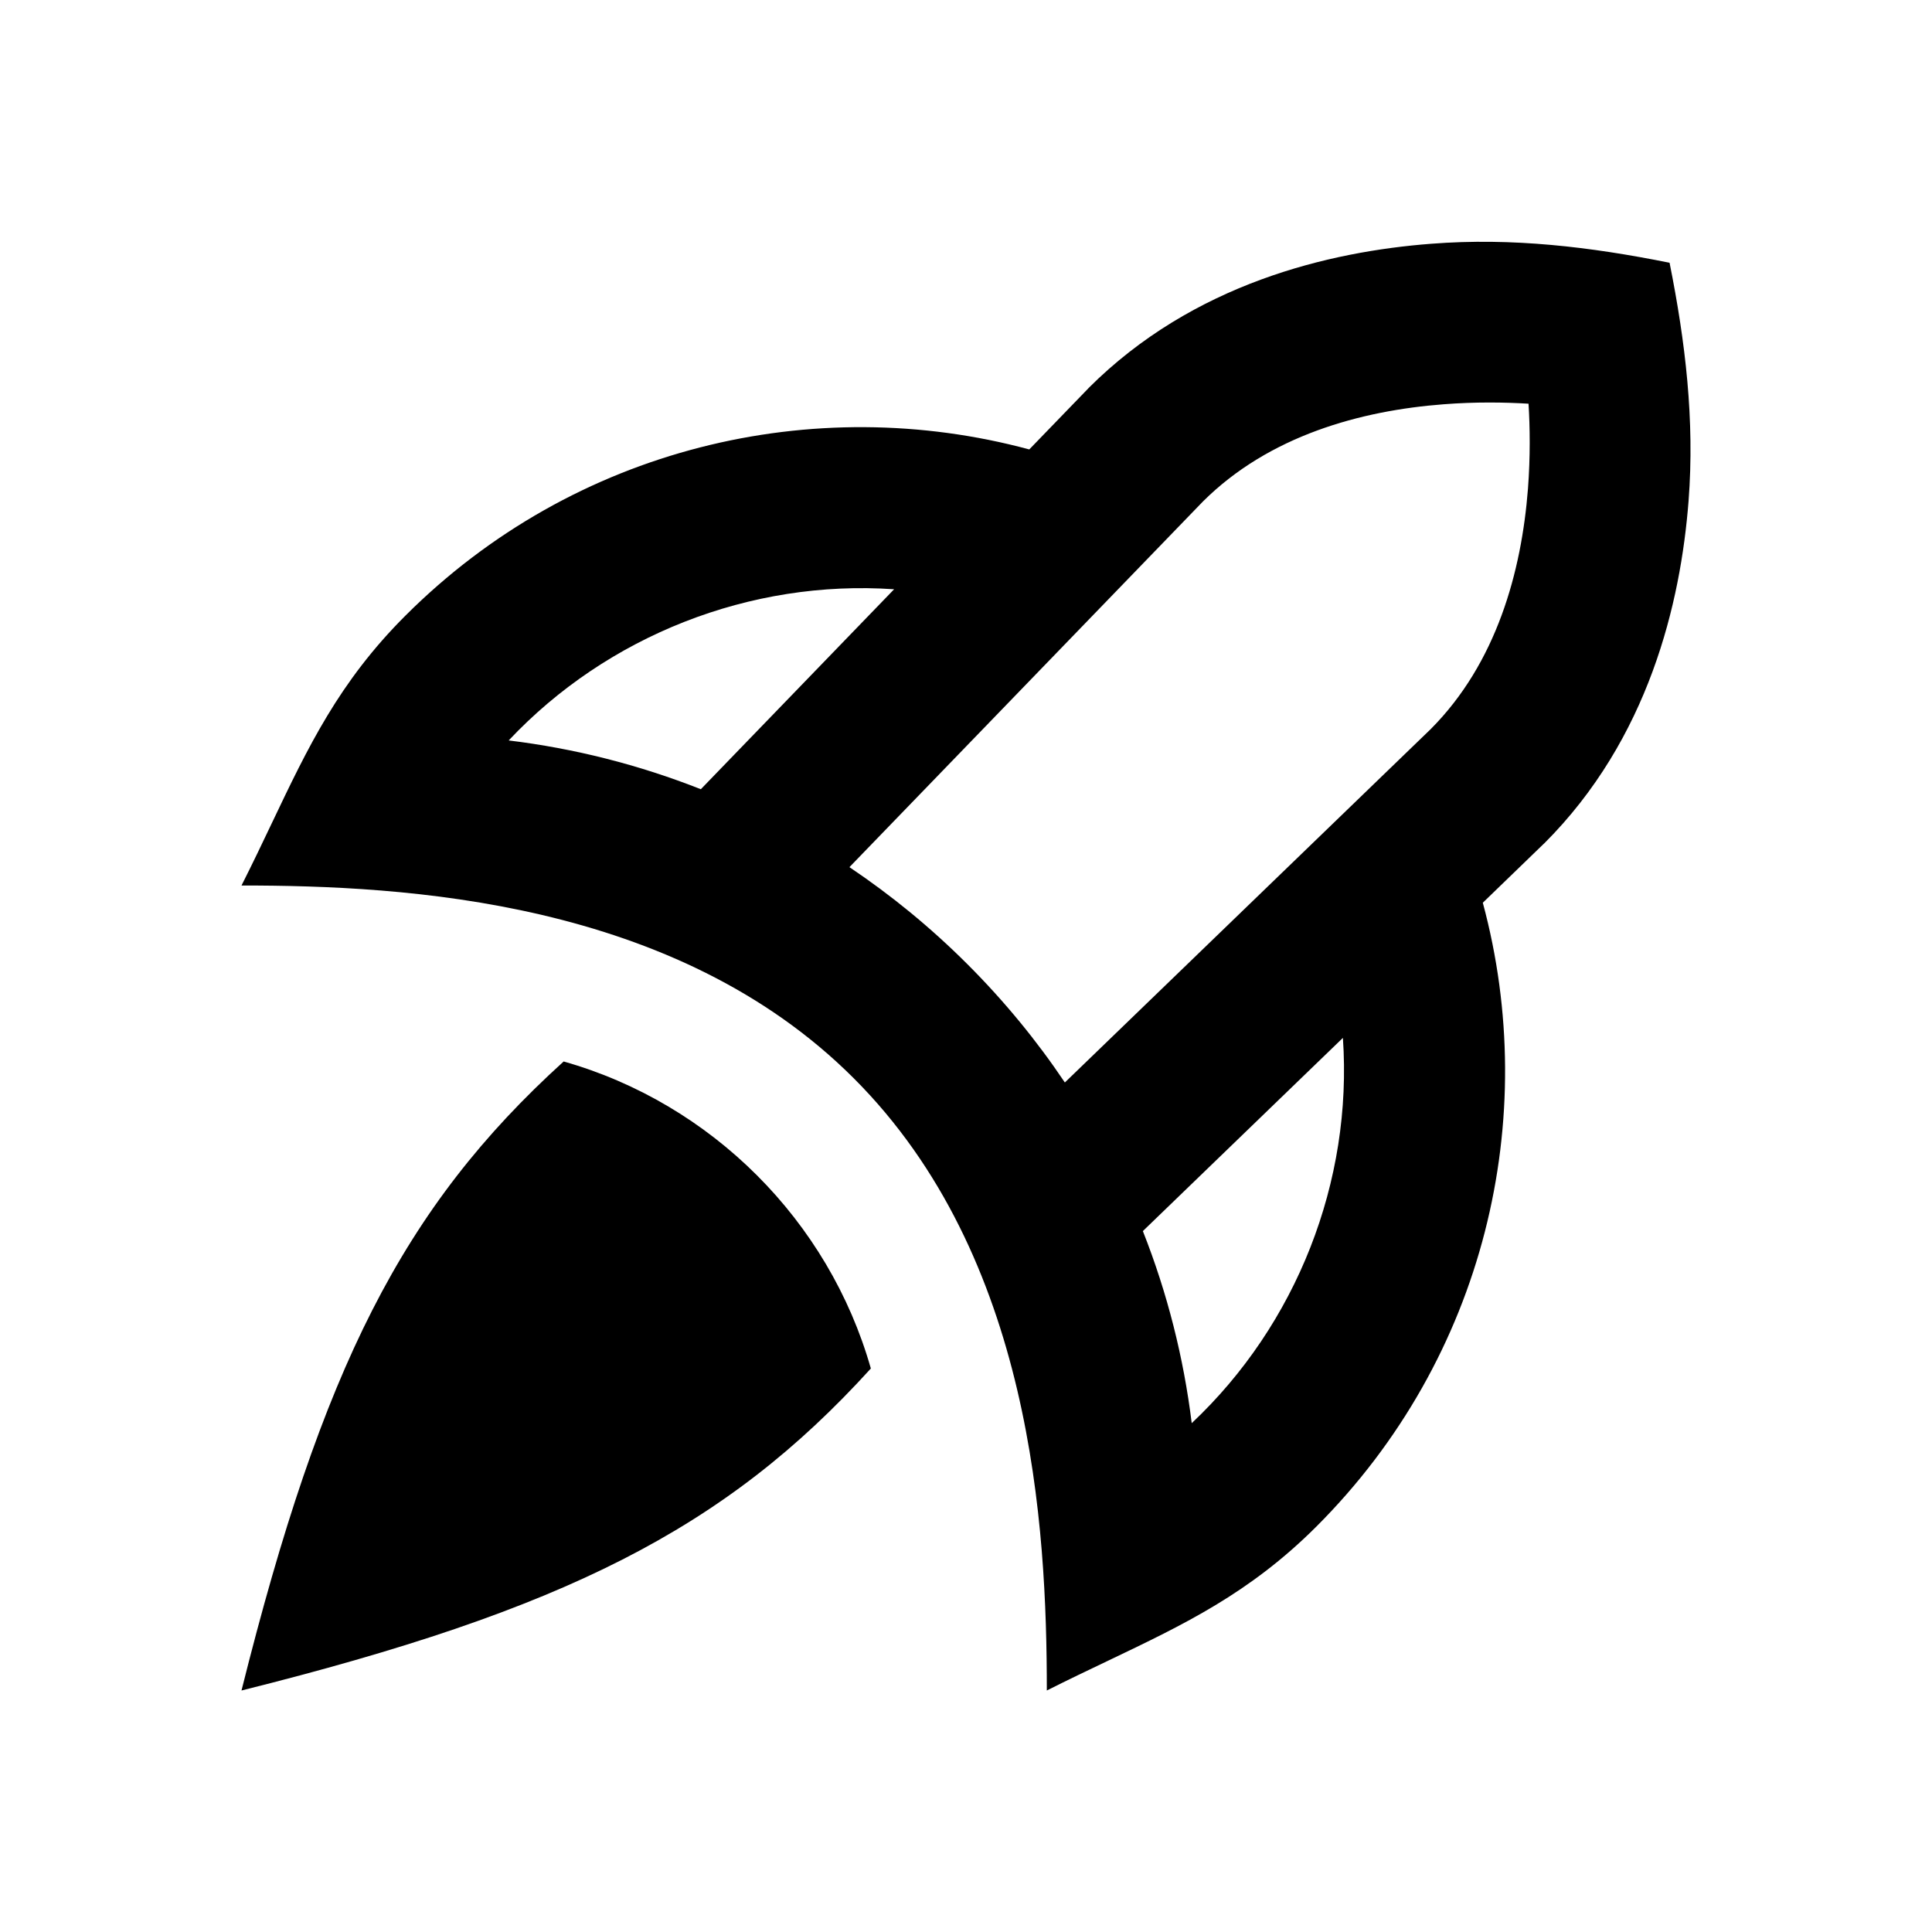 <svg width="24" height="24" viewBox="0 0 24 24" fill="none" xmlns="http://www.w3.org/2000/svg">
<path fill-rule="evenodd" clip-rule="evenodd" d="M14.944 6.229L10.552 10.772C11.07 11.12 11.562 11.522 12.02 11.98C12.478 12.438 12.881 12.93 13.228 13.447L17.773 9.057C18.591 8.236 18.901 7.101 18.981 6.07C19.011 5.672 19.006 5.309 18.988 5.015C18.694 4.997 18.331 4.991 17.933 5.022C16.901 5.101 15.765 5.412 14.944 6.229ZM13.523 4.82C14.823 3.521 16.514 3.125 17.779 3.028C18.787 2.95 19.754 3.066 20.74 3.264C20.937 4.249 21.053 5.216 20.976 6.223C20.878 7.488 20.483 9.178 19.183 10.477L19.176 10.483L18.42 11.214C19.141 13.887 18.454 16.863 16.353 18.963C15.525 19.79 14.713 20.177 13.765 20.63C13.521 20.746 13.268 20.867 13.004 21C13.004 18.963 12.822 15.61 10.605 13.394C8.389 11.179 5.035 11 3 11C3.136 10.731 3.259 10.473 3.377 10.225C3.826 9.282 4.211 8.472 5.035 7.649C7.136 5.549 10.113 4.862 12.786 5.583L13.517 4.827L13.523 4.82ZM8.706 9.804L11.107 7.32C9.321 7.197 7.545 7.895 6.319 9.198C7.132 9.297 7.934 9.499 8.706 9.804ZM16.682 12.893L14.197 15.293C14.502 16.064 14.704 16.867 14.804 17.679C16.107 16.453 16.805 14.678 16.682 12.893ZM7.002 13.186C5.001 15 4 17 3 21C7.002 20 9.002 19 10.818 17C10.296 15.164 8.838 13.707 7.002 13.186Z" fill="black"/>
</svg>
